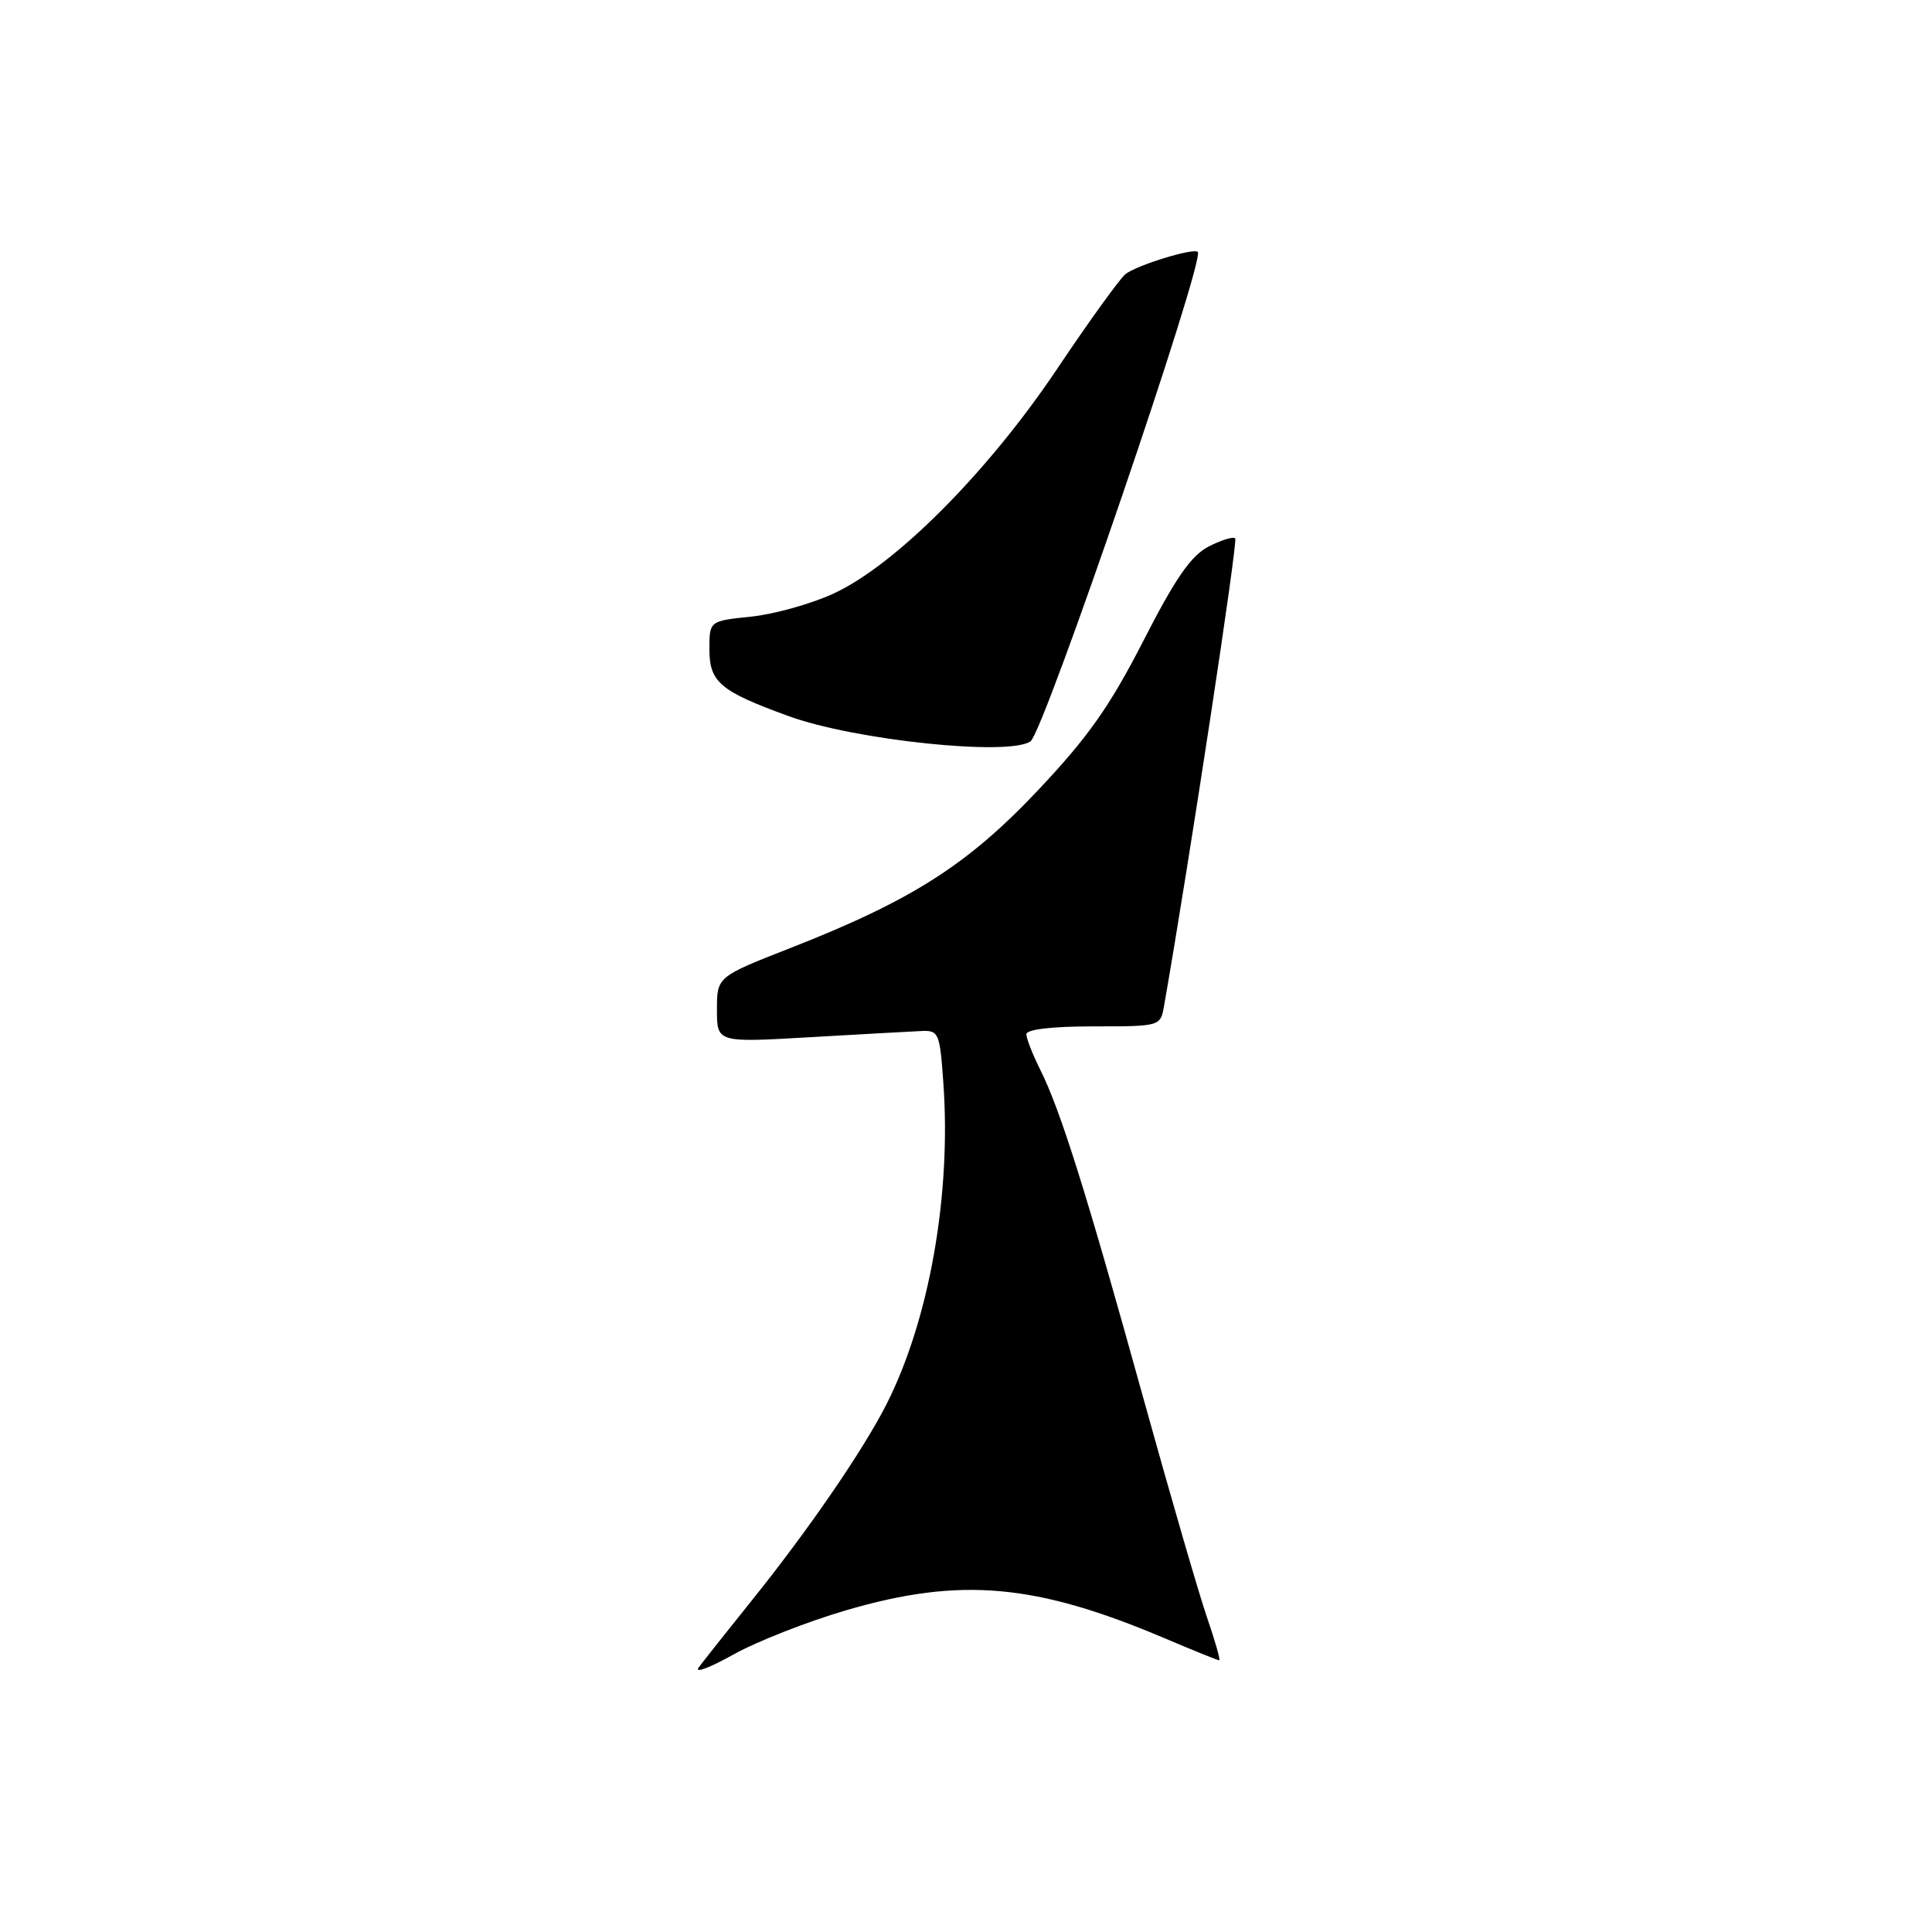 <?xml version="1.0" encoding="UTF-8" standalone="no"?>
<!DOCTYPE svg PUBLIC "-//W3C//DTD SVG 1.1//EN" "http://www.w3.org/Graphics/SVG/1.1/DTD/svg11.dtd" >
<svg xmlns="http://www.w3.org/2000/svg" xmlns:xlink="http://www.w3.org/1999/xlink" version="1.1" viewBox="0 0 256 256">
 <g >
 <path fill="currentColor"
d=" M 112.15 213.36 C 127.27 208.94 137.22 209.82 154.35 217.09 C 158.12 218.69 161.36 220.00 161.55 220.00 C 161.74 220.00 161.01 217.43 159.93 214.30 C 158.85 211.16 155.03 198.00 151.44 185.05 C 143.98 158.12 140.51 147.08 137.86 141.79 C 136.84 139.75 136.00 137.61 136.00 137.04 C 136.00 136.40 139.40 136.00 144.89 136.00 C 153.77 136.00 153.77 136.00 154.25 133.25 C 157.58 114.24 164.05 71.71 163.67 71.34 C 163.41 71.07 161.81 71.56 160.13 72.43 C 157.81 73.63 155.73 76.64 151.50 84.92 C 147.06 93.58 144.20 97.65 137.58 104.67 C 128.23 114.59 120.80 119.32 104.75 125.61 C 95.00 129.43 95.00 129.43 95.00 133.79 C 95.00 138.15 95.00 138.15 107.25 137.44 C 113.99 137.05 120.62 136.68 122.00 136.62 C 124.40 136.50 124.52 136.79 125.00 143.50 C 126.06 158.34 123.13 174.89 117.46 186.08 C 114.38 192.15 107.16 202.68 99.67 212.00 C 96.36 216.12 93.16 220.16 92.57 220.96 C 91.98 221.76 94.04 220.99 97.15 219.25 C 100.26 217.51 107.01 214.86 112.15 213.36 Z  M 136.55 98.23 C 138.33 96.98 159.73 34.39 158.71 33.38 C 158.15 32.82 150.57 35.15 149.11 36.34 C 148.35 36.97 144.24 42.66 140.00 48.99 C 130.85 62.62 118.58 74.93 110.41 78.67 C 107.44 80.03 102.53 81.40 99.50 81.71 C 94.00 82.28 94.00 82.28 94.00 86.02 C 94.00 90.40 95.42 91.59 104.50 94.89 C 113.28 98.09 133.72 100.22 136.55 98.23 Z "/>
</g>
</svg>